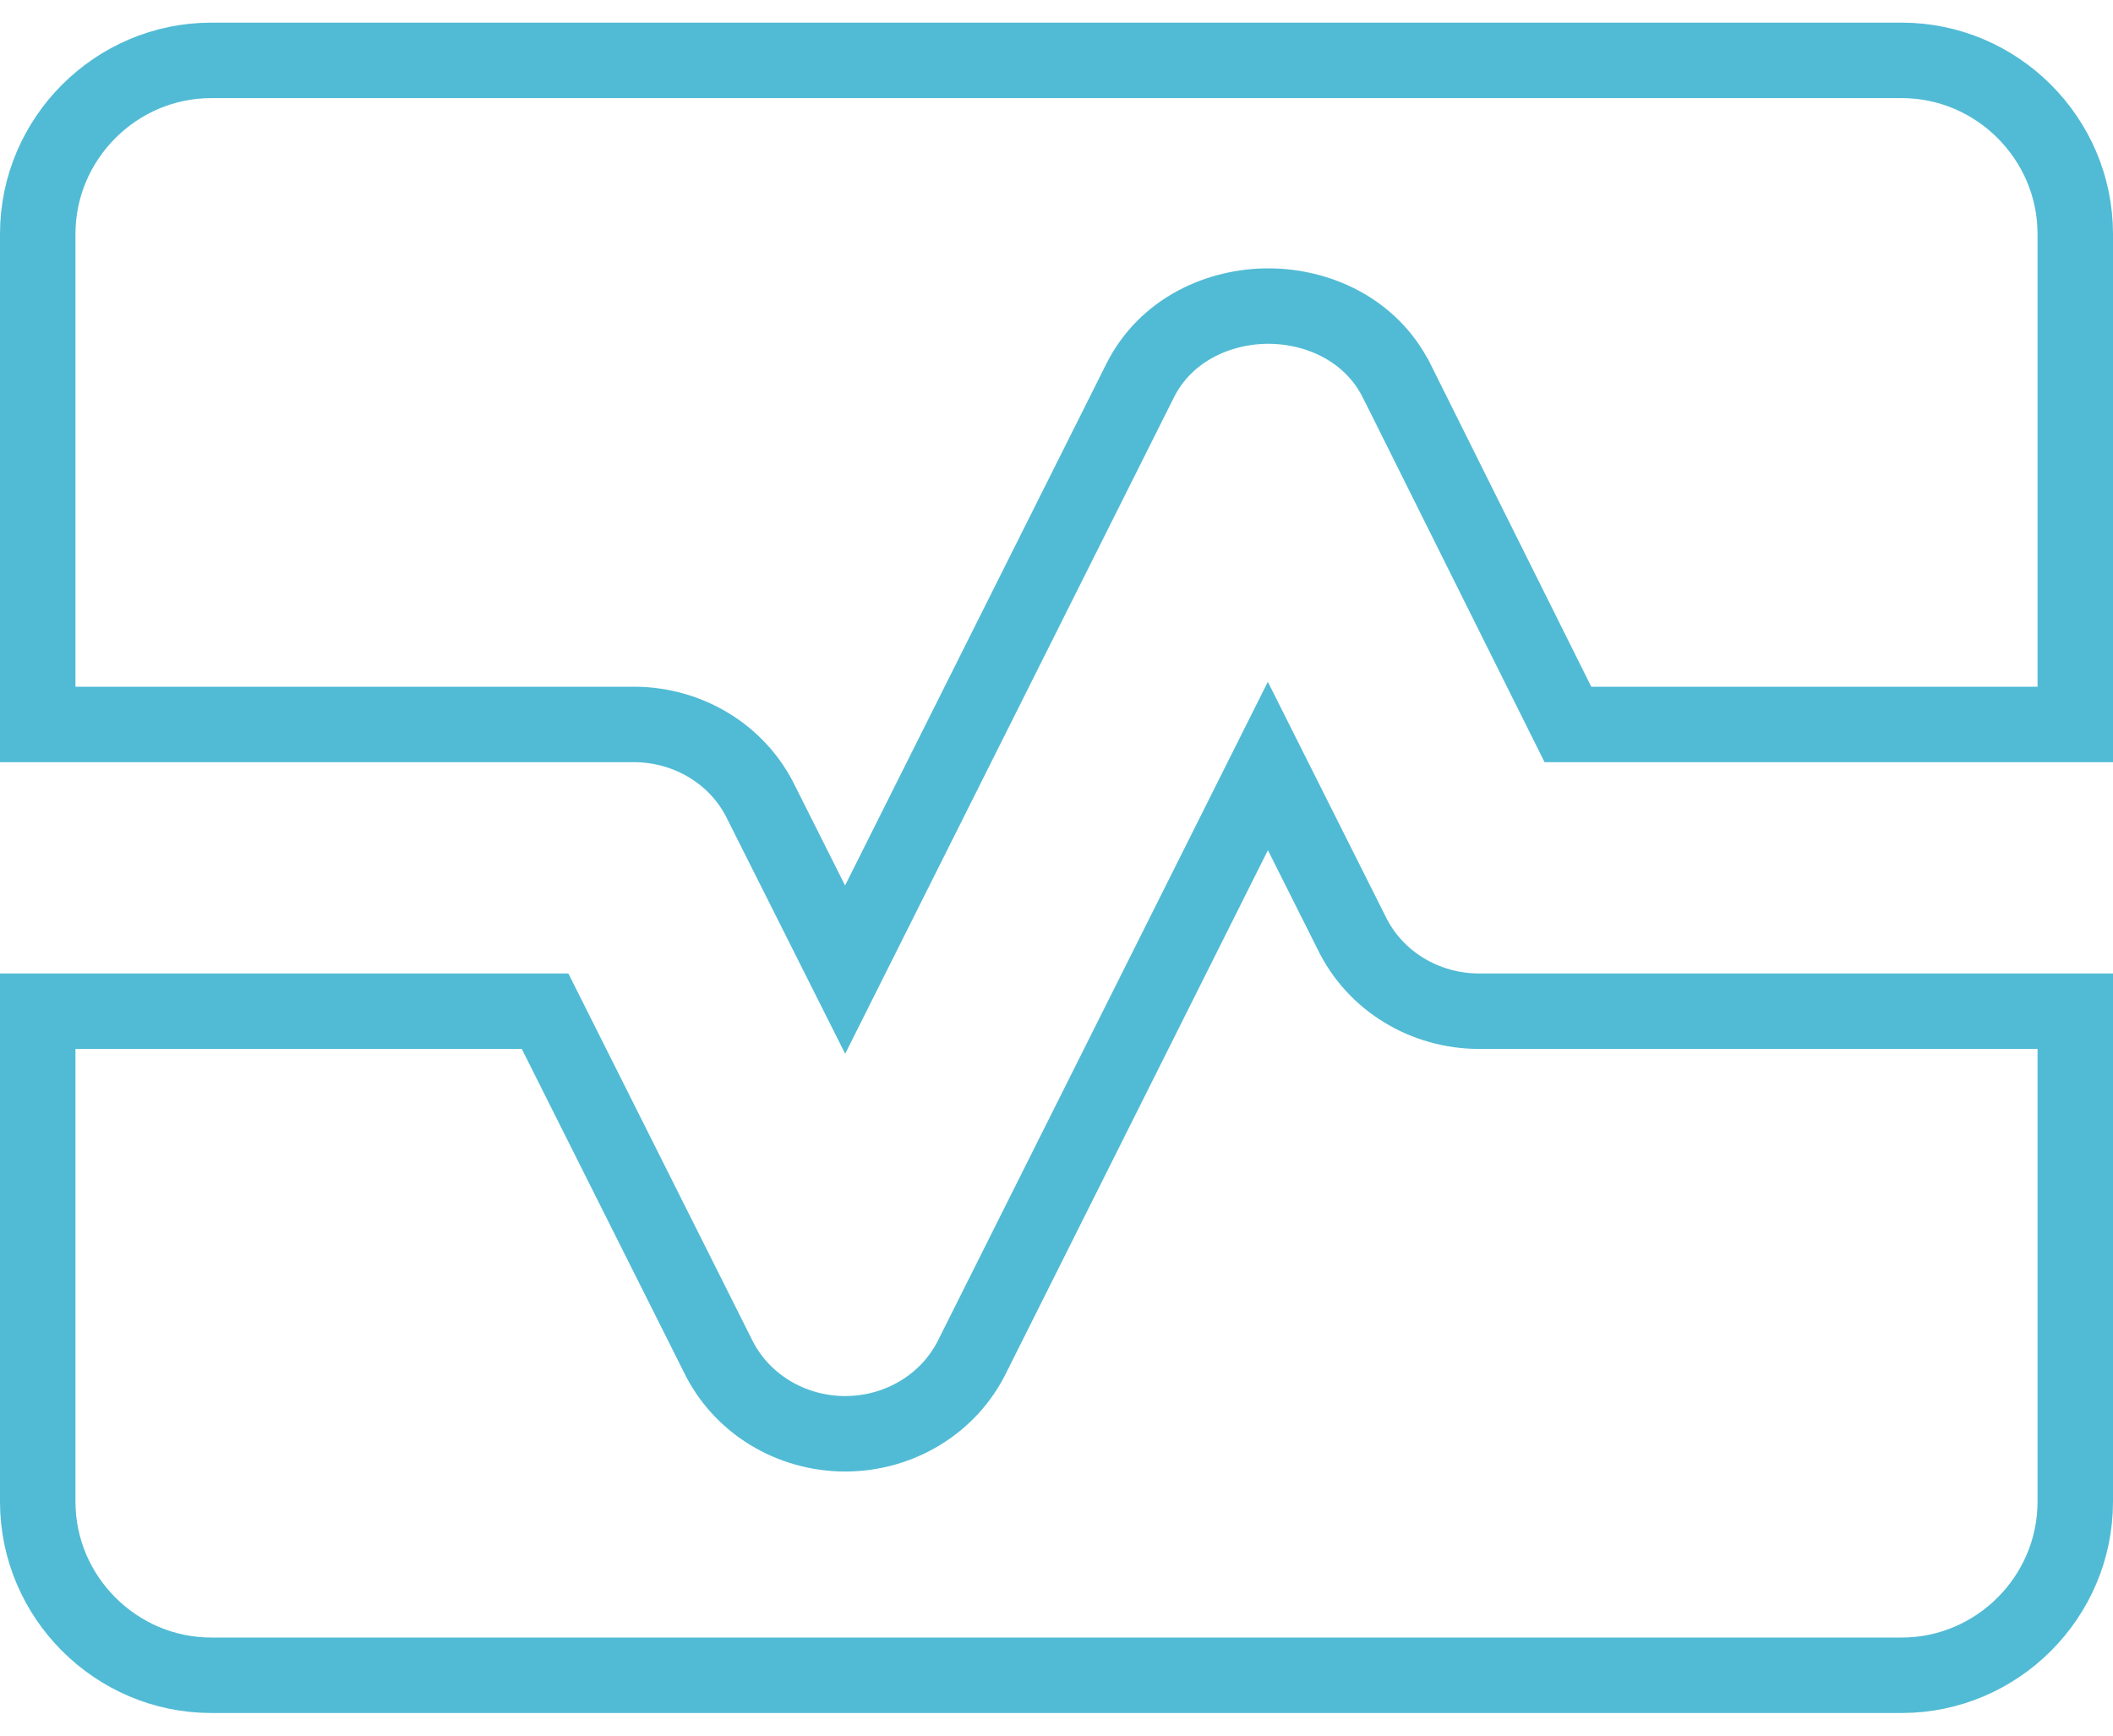 <svg width="28" height="23" viewBox="0 0 28 23" fill="none" xmlns="http://www.w3.org/2000/svg">
<path d="M19.6 13.4H27.5V19.9C27.5 21.164 26.464 22.2 25.2 22.2H2.8C1.536 22.2 0.5 21.164 0.5 19.9V13.4H7.223L9.504 17.949C9.817 18.608 10.489 19 11.2 19C11.911 19 12.583 18.608 12.896 17.949L16.801 10.151L17.904 12.349C18.218 13.008 18.889 13.4 19.6 13.4Z" stroke="#51BBD5"/>
<path d="M11.199 12.849L10.095 10.651C9.783 9.992 9.111 9.6 8.4 9.6H0.5V3.1C0.5 1.836 1.536 0.8 2.8 0.8H25.2C26.464 0.8 27.5 1.836 27.5 3.1V9.6H20.777L18.508 5.047L18.507 5.046C18.165 4.362 17.456 4.056 16.807 4.056C16.158 4.056 15.449 4.362 15.107 5.046C15.107 5.046 15.107 5.046 15.107 5.046L11.199 12.849Z" stroke="#51BBD5"/>
</svg>
